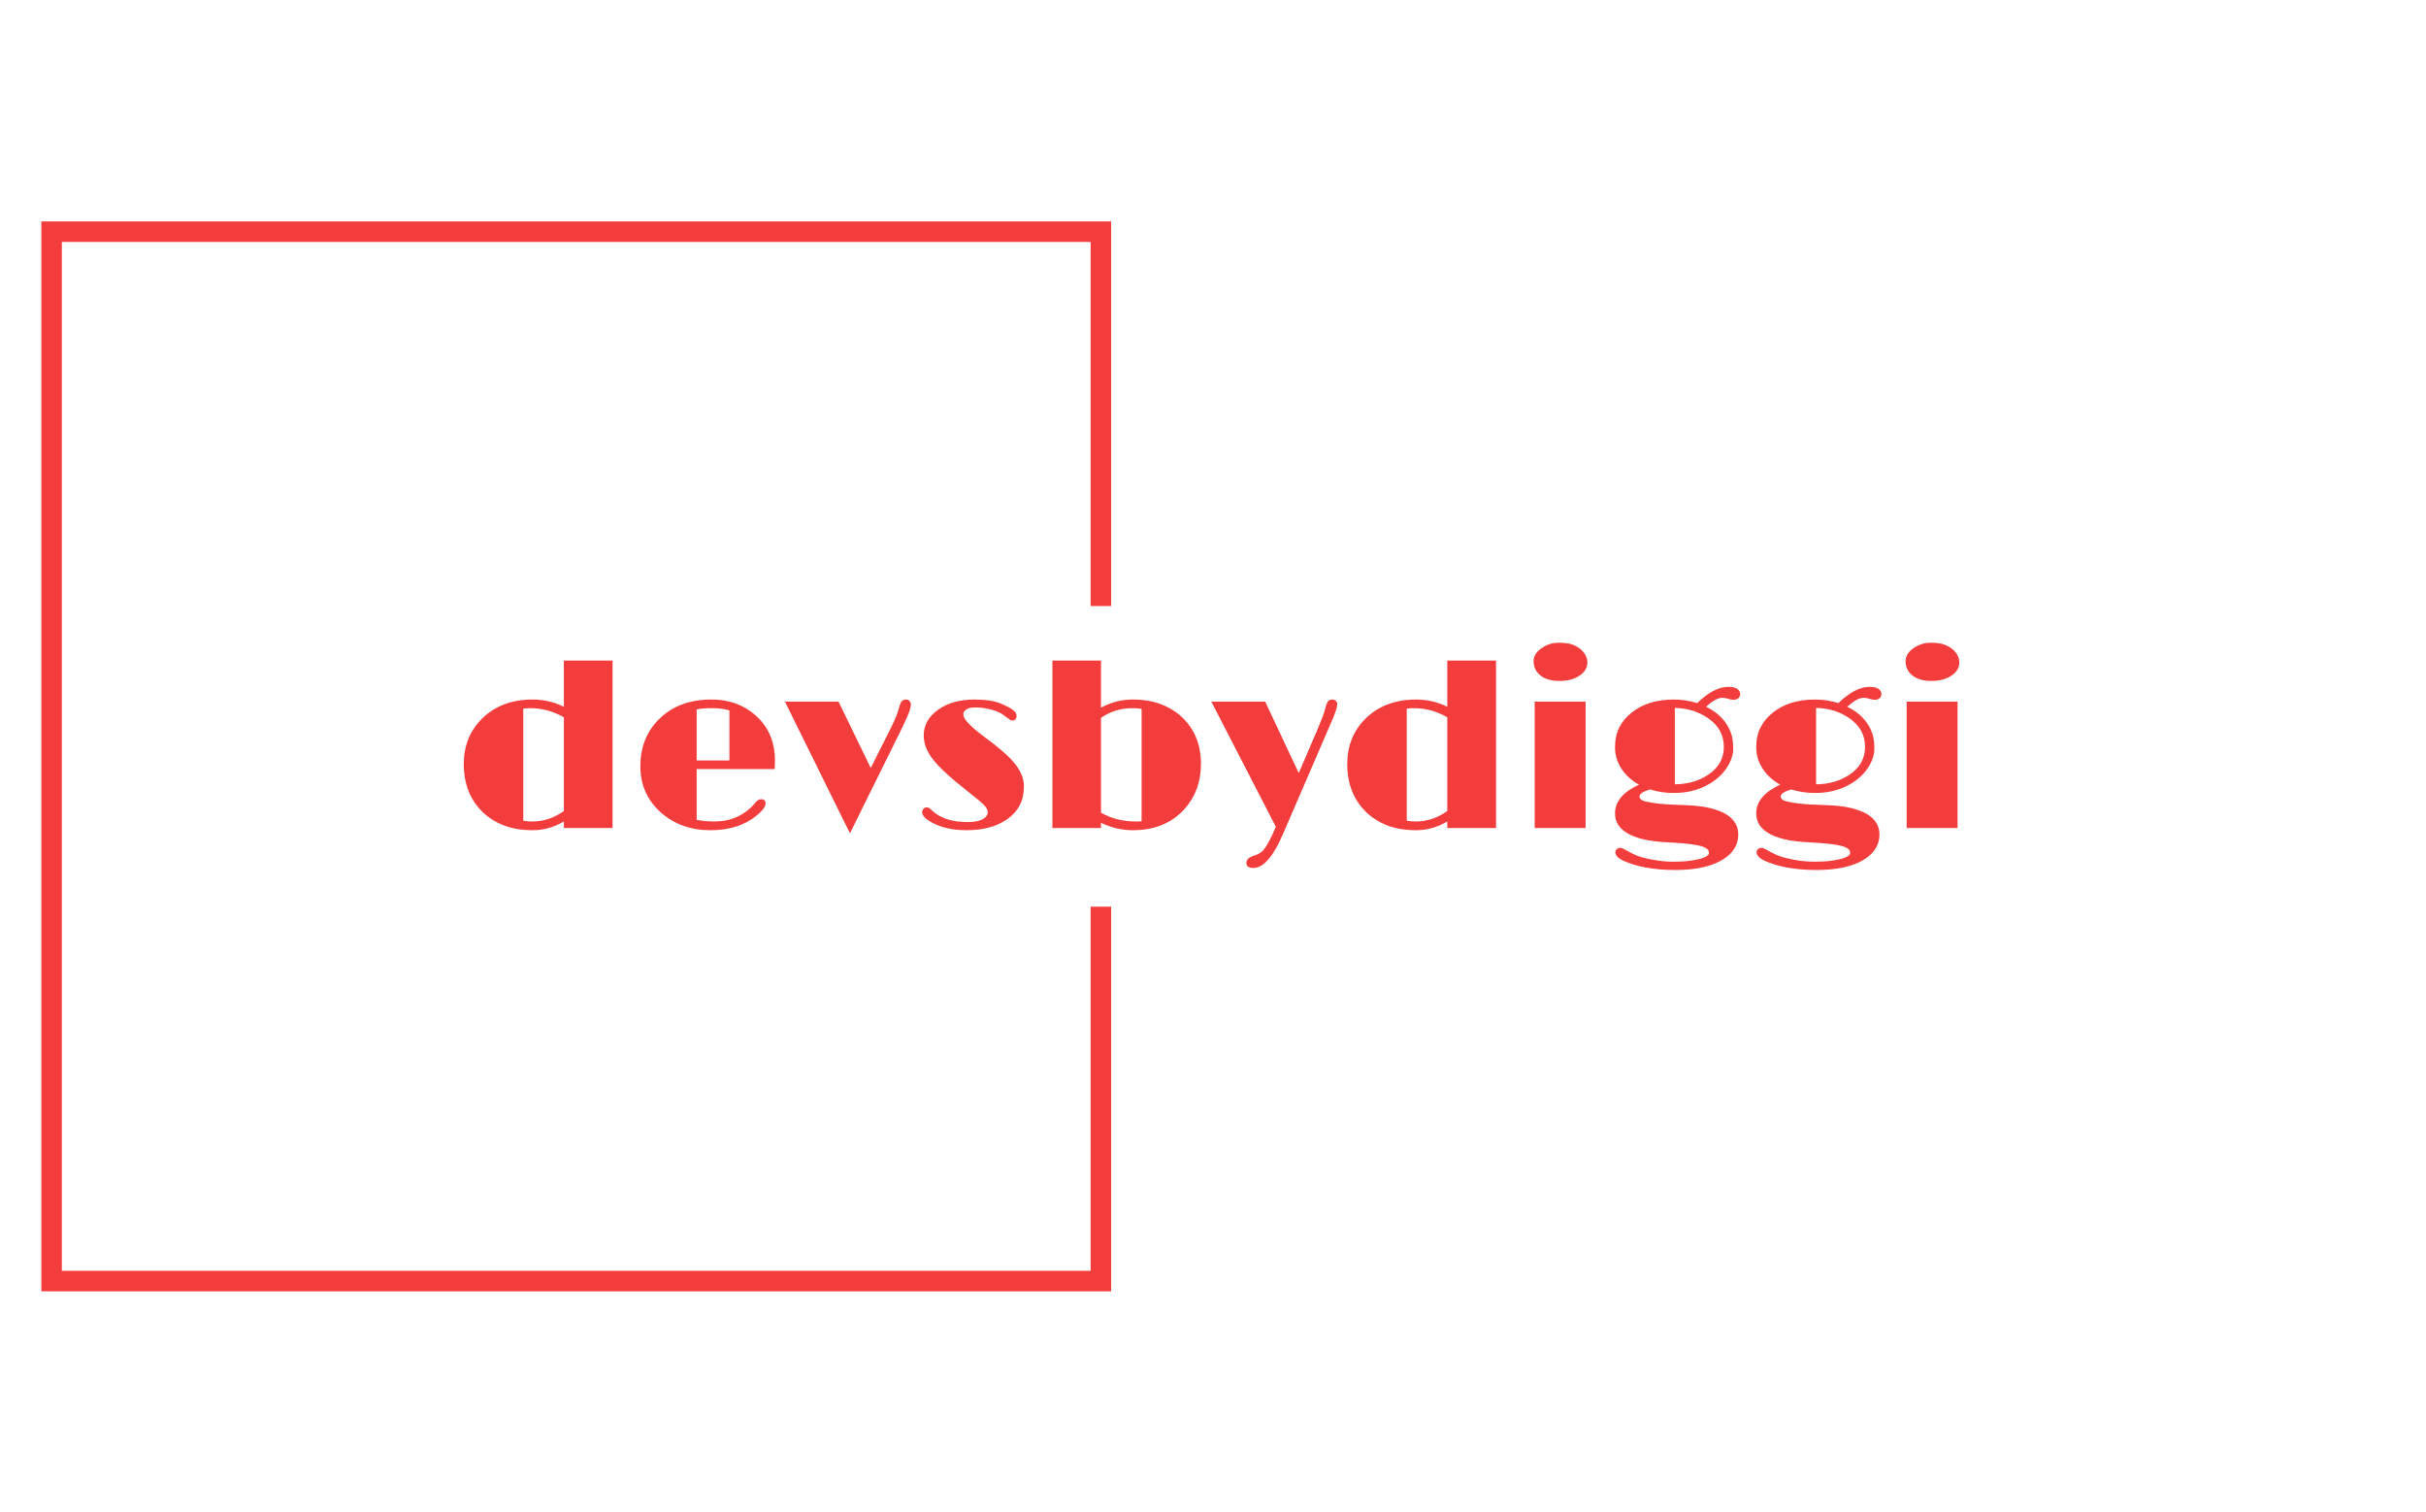 <svg xmlns="http://www.w3.org/2000/svg" version="1.1" xmlns:xlink="http://www.w3.org/1999/xlink" xmlns:svgjs="http://svgjs.dev/svgjs" width="1000" height="623" viewBox="0 0 1000 623"><g transform="matrix(1,0,0,1,-0.606,0.252)"><svg viewBox="0 0 396 247" data-background-color="#ffffff" preserveAspectRatio="xMidYMid meet" height="623" width="1000" xmlns="http://www.w3.org/2000/svg" xmlns:xlink="http://www.w3.org/1999/xlink"><g id="tight-bounds" transform="matrix(1,0,0,1,0.24,-0.1)"><svg viewBox="0 0 395.52 247.2" height="247.2" width="395.52"><g><svg></svg></g><g><svg viewBox="0 0 395.52 247.2" height="247.2" width="395.52"><g transform="matrix(1,0,0,1,75.544,105.033)"><svg viewBox="0 0 244.431 37.133" height="37.133" width="244.431"><g><svg viewBox="0 0 244.431 37.133" height="37.133" width="244.431"><g><svg viewBox="0 0 244.431 37.133" height="37.133" width="244.431"><g><svg viewBox="0 0 244.431 37.133" height="37.133" width="244.431"><g id="textblocktransform"><svg viewBox="0 0 244.431 37.133" height="37.133" width="244.431" id="textblock"><g><svg viewBox="0 0 244.431 37.133" height="37.133" width="244.431"><g transform="matrix(1,0,0,1,0,0)"><svg width="244.431" viewBox="2.05 -38.23 308.69 46.9" height="37.133" data-palette-color="#f33c3c"><path d="M22.71 0L22.71-1.34Q19.65 0.46 16.25 0.46 12.84 0.46 10.27-0.55 7.69-1.56 5.86-3.37L5.86-3.37Q2.05-7.15 2.05-13.21L2.05-13.21Q2.05-18.82 5.81-22.56L5.81-22.56Q9.81-26.51 16.26-26.51L16.26-26.51Q19.68-26.51 22.71-25.02L22.71-25.02 22.71-34.55 32.76-34.55 32.76 0 22.71 0ZM15.77-24.73L15.77-24.73Q15.01-24.73 14.33-24.63L14.33-24.63 14.33-1.49Q15.21-1.34 16.24-1.34L16.24-1.34Q19.63-1.34 22.71-3.49L22.71-3.49 22.71-22.85Q19.41-24.73 15.77-24.73ZM63.4-5.93L63.4-5.93Q64.35-5.93 64.35-5.05L64.35-5.05Q64.35-4.39 63.5-3.49L63.5-3.49Q59.64 0.46 52.93 0.46L52.93 0.46Q46.9 0.46 42.77-3.17L42.77-3.17Q38.5-6.96 38.5-12.74L38.5-12.74Q38.5-18.65 42.36-22.46L42.36-22.46Q46.43-26.51 53.2-26.51L53.2-26.51Q58.62-26.51 62.3-23.22L62.3-23.22Q66.28-19.68 66.28-13.92L66.28-13.92Q66.28-13.09 66.23-12.16L66.23-12.16 50.12-12.16 50.12-1.68Q51.78-1.34 53.85-1.34L53.85-1.34Q58.25-1.34 61.35-4.25L61.35-4.25Q61.98-4.88 62.25-5.25L62.25-5.25Q62.81-5.93 63.4-5.93ZM56.88-13.94L56.88-24.27Q55.3-24.73 53.29-24.73 51.29-24.73 50.12-24.46L50.12-24.46 50.12-13.94 56.88-13.94ZM81.76 1.1L68.35-26.07 79.41-26.07 86.05-12.38 90.23-20.68Q91.52-23.34 91.85-24.63 92.18-25.93 92.51-26.22 92.84-26.51 93.32-26.51 93.79-26.51 94.06-26.2 94.33-25.88 94.33-25.56 94.33-25.24 94.27-24.93 94.21-24.61 94.04-24.07L94.04-24.07Q93.67-23.07 92.5-20.61L92.5-20.61 81.76 1.1ZM96.67-3.27L96.67-3.27Q96.67-3.64 96.93-3.94 97.18-4.25 97.6-4.25 98.01-4.25 98.28-4L98.28-4Q98.28-4 98.89-3.44L98.89-3.44Q101.43-1.22 106-1.22L106-1.22Q109.07-1.22 109.95-2.49L109.95-2.49Q110.2-2.83 110.2-3.19 110.2-3.54 110.06-3.87 109.93-4.2 109.49-4.68 109.05-5.15 108.24-5.81L108.24-5.81 106.1-7.54Q100.77-11.69 98.8-14.28L98.8-14.28Q96.99-16.65 96.99-19.12L96.99-19.12Q96.99-22.22 99.85-24.32L99.85-24.32Q102.8-26.51 107.49-26.51L107.49-26.51Q110.78-26.51 112.69-25.76 114.59-25 115.37-24.38 116.15-23.75 116.15-23.24L116.15-23.24Q116.15-22.19 115.32-22.19L115.32-22.19Q114.93-22.19 114.6-22.47 114.27-22.75 113.3-23.43 112.32-24.1 110.71-24.49 109.1-24.88 107.71-24.88 106.32-24.88 105.74-24.44 105.17-24 105.17-23.57 105.17-23.14 105.34-22.77 105.51-22.39 105.97-21.88L105.97-21.88Q107.05-20.61 109.42-18.87 111.78-17.14 113.42-15.7 115.06-14.26 115.98-13.04L115.98-13.04Q117.67-10.84 117.67-8.59 117.67-6.35 116.84-4.75 116.01-3.15 114.47-2L114.47-2Q111.22 0.46 105.8 0.46L105.8 0.46Q101.46 0.46 98.55-1.2L98.55-1.2Q96.67-2.25 96.67-3.27ZM140.15 0.46L140.15 0.46Q136.76 0.46 133.58-1.07L133.58-1.07 133.58 0 123.55 0 123.55-34.55 133.58-34.55 133.58-24.83Q136.68-26.51 140.08-26.51 143.47-26.51 146.03-25.51 148.6-24.51 150.43-22.75L150.43-22.75Q154.21-19.04 154.21-13.26L154.21-13.26Q154.21-7.42 150.48-3.56L150.48-3.56Q146.62 0.46 140.15 0.46ZM140.08-24.73L140.08-24.73Q136.46-24.73 133.58-22.73L133.58-22.73 133.58-3.15Q136.78-1.34 140.76-1.34L140.76-1.34 141.4-1.34Q141.69-1.34 141.96-1.39L141.96-1.39 141.96-24.58Q141.03-24.73 140.08-24.73ZM165.03 5.76L165.03 5.76Q166.52 5.3 167.1 4.57L167.1 4.57Q167.93 3.59 169.1 1.05L169.1 1.05 169.67-0.24 156.36-26.07 167.47-26.07 174.4-11.33 178.41-20.68Q179.5-23.24 179.85-24.58 180.19-25.93 180.52-26.22 180.85-26.51 181.32-26.51 181.8-26.51 182.07-26.22 182.34-25.93 182.34-25.63 182.34-25.34 182.28-25.01 182.21-24.68 182.03-24.13 181.85-23.58 181.51-22.75L181.51-22.75 171.37 0.73Q169.57 4.98 167.91 6.71L167.91 6.71Q166.49 8.25 165.04 8.25 163.59 8.25 163.59 7.24 163.59 6.23 165.03 5.76ZM205.06 0L205.06-1.34Q202.01 0.46 198.61 0.46 195.2 0.46 192.62-0.55 190.05-1.56 188.22-3.37L188.22-3.37Q184.41-7.15 184.41-13.21L184.41-13.21Q184.41-18.82 188.17-22.56L188.17-22.56Q192.17-26.51 198.62-26.51L198.62-26.51Q202.04-26.51 205.06-25.02L205.06-25.02 205.06-34.55 215.12-34.55 215.12 0 205.06 0ZM198.13-24.73L198.13-24.73Q197.37-24.73 196.69-24.63L196.69-24.63 196.69-1.49Q197.57-1.34 198.59-1.34L198.59-1.34Q201.99-1.34 205.06-3.49L205.06-3.49 205.06-22.85Q201.77-24.73 198.13-24.73ZM228.23-30.35Q225.71-30.35 224.3-31.47 222.88-32.59 222.88-34.42L222.88-34.42Q222.88-35.96 224.45-37.06L224.45-37.06Q226.11-38.23 227.96-38.23 229.82-38.23 230.83-37.87 231.84-37.5 232.55-36.91L232.55-36.91Q233.97-35.72 233.97-34.13L233.97-34.13Q233.97-32.54 232.36-31.45L232.36-31.45Q230.74-30.35 228.23-30.35ZM223.1 0L223.1-26.07 233.6-26.07 233.6 0 223.1 0ZM246.9-7.96L246.9-7.96Q244.73-7.3 244.73-6.52L244.73-6.52Q244.73-5.76 246-5.47L246-5.47Q248.47-4.88 252.79-4.77 257.11-4.66 259.29-4.11 261.48-3.56 262.77-2.73L262.77-2.73Q265.12-1.2 265.12 1.34L265.12 1.34Q265.12 4.52 261.97 6.49L261.97 6.49Q258.48 8.67 252.13 8.67L252.13 8.67Q245.56 8.67 241.29 6.71L241.29 6.71Q239.75 5.96 239.75 5L239.75 5Q239.75 4.59 240.06 4.35 240.36 4.1 240.7 4.1L240.7 4.1Q241.12 4.1 241.65 4.42L241.65 4.42Q242.9 5.13 243.96 5.6 245.02 6.08 247.29 6.52 249.56 6.96 251.68 6.96 253.79 6.96 255.12 6.77 256.45 6.59 257.33 6.35L257.33 6.35Q259.06 5.83 259.06 5.2L259.06 5.2Q259.06 4.61 258.72 4.35 258.38 4.08 257.83 3.87 257.28 3.66 256.3 3.49L256.3 3.49Q254.3 3.15 250.86 2.98 247.42 2.81 245.41 2.31 243.41 1.81 242.14 1.03L242.14 1.03Q239.68-0.46 239.68-3L239.68-3Q239.68-6.67 244.63-8.94L244.63-8.94Q242.36-10.18 241.02-12.22 239.68-14.26 239.68-16.64 239.68-19.02 240.57-20.76 241.46-22.51 243.07-23.78L243.07-23.78Q246.46-26.51 251.84-26.51L251.84-26.51Q254.23-26.51 256.65-25.78L256.65-25.78Q260.11-29.13 263.07-29.13L263.07-29.13Q264.31-29.13 264.91-28.71 265.51-28.3 265.51-27.66L265.51-27.66Q265.51-27.03 265.09-26.75 264.68-26.46 264.31-26.46L264.31-26.46Q263.65-26.46 263.19-26.61L263.19-26.61Q262.5-26.86 261.8-26.86L261.8-26.86Q260.48-26.86 258.48-25.02L258.48-25.02Q262.46-23.07 263.68-19.41L263.68-19.41Q264.07-18.19 264.07-16.42 264.07-14.65 263.04-12.89 262.02-11.13 260.31-9.86L260.31-9.86Q256.74-7.23 251.93-7.23L251.93-7.23Q249.39-7.18 246.9-7.96ZM252.03-24.78L252.03-9.01Q255.99-9.06 258.84-10.94L258.84-10.94Q262.14-13.09 262.14-16.75 262.14-20.41 258.89-22.66L258.89-22.66Q255.91-24.71 252.03-24.78L252.03-24.78ZM276.05-7.96L276.05-7.96Q273.88-7.3 273.88-6.52L273.88-6.52Q273.88-5.76 275.15-5.47L275.15-5.47Q277.61-4.88 281.94-4.77 286.26-4.66 288.44-4.11 290.63-3.56 291.92-2.73L291.92-2.73Q294.26-1.2 294.26 1.34L294.26 1.34Q294.26 4.52 291.12 6.49L291.12 6.49Q287.62 8.67 281.28 8.67L281.28 8.67Q274.71 8.67 270.44 6.71L270.44 6.71Q268.9 5.96 268.9 5L268.9 5Q268.9 4.59 269.2 4.35 269.51 4.1 269.85 4.1L269.85 4.1Q270.27 4.1 270.8 4.42L270.8 4.42Q272.05 5.13 273.11 5.6 274.17 6.08 276.44 6.52 278.71 6.96 280.82 6.96 282.94 6.96 284.27 6.77 285.6 6.59 286.48 6.35L286.48 6.35Q288.21 5.83 288.21 5.2L288.21 5.2Q288.21 4.61 287.87 4.35 287.53 4.08 286.98 3.87 286.43 3.66 285.45 3.49L285.45 3.49Q283.45 3.15 280.01 2.98 276.56 2.81 274.56 2.31 272.56 1.81 271.29 1.03L271.29 1.03Q268.83-0.46 268.83-3L268.83-3Q268.83-6.67 273.78-8.94L273.78-8.94Q271.51-10.18 270.17-12.22 268.83-14.26 268.83-16.64 268.83-19.02 269.72-20.76 270.61-22.51 272.22-23.78L272.22-23.78Q275.61-26.51 280.98-26.51L280.98-26.51Q283.38-26.51 285.79-25.78L285.79-25.78Q289.26-29.13 292.21-29.13L292.21-29.13Q293.46-29.13 294.06-28.71 294.66-28.3 294.66-27.66L294.66-27.66Q294.66-27.03 294.24-26.75 293.83-26.46 293.46-26.46L293.46-26.46Q292.8-26.46 292.34-26.61L292.34-26.61Q291.65-26.86 290.94-26.86L290.94-26.86Q289.63-26.86 287.62-25.02L287.62-25.02Q291.6-23.07 292.82-19.41L292.82-19.41Q293.21-18.19 293.21-16.42 293.21-14.65 292.19-12.89 291.16-11.13 289.46-9.86L289.46-9.86Q285.89-7.23 281.08-7.23L281.08-7.23Q278.54-7.18 276.05-7.96ZM281.18-24.78L281.18-9.01Q285.13-9.06 287.99-10.94L287.99-10.94Q291.29-13.09 291.29-16.75 291.29-20.41 288.04-22.66L288.04-22.66Q285.06-24.71 281.18-24.78L281.18-24.78ZM305-30.35Q302.49-30.35 301.07-31.47 299.66-32.59 299.66-34.42L299.66-34.42Q299.66-35.96 301.22-37.06L301.22-37.06Q302.88-38.23 304.74-38.23 306.59-38.23 307.6-37.87 308.62-37.5 309.33-36.91L309.33-36.91Q310.74-35.72 310.74-34.13L310.74-34.13Q310.74-32.54 309.13-31.45L309.13-31.45Q307.52-30.35 305-30.35ZM299.88 0L299.88-26.07 310.38-26.07 310.38 0 299.88 0Z" opacity="1" transform="matrix(1,0,0,1,0,0)" fill="#f33c3c" class="undefined-text-0" data-fill-palette-color="primary" id="text-0"></path></svg></g></svg></g></svg></g></svg></g></svg></g></svg></g></svg></g><path d="M181.35 99.033L181.35 36.186 6.523 36.186 6.523 211.014 181.35 211.014 181.35 148.167 178.002 148.167 178.002 207.665 9.872 207.665 9.872 39.535 178.002 39.535 178.002 99.033Z" fill="#f33c3c" stroke="transparent" data-fill-palette-color="primary"></path></svg></g><defs></defs></svg><rect width="395.52" height="247.2" fill="none" stroke="none" visibility="hidden"></rect></g></svg></g></svg>